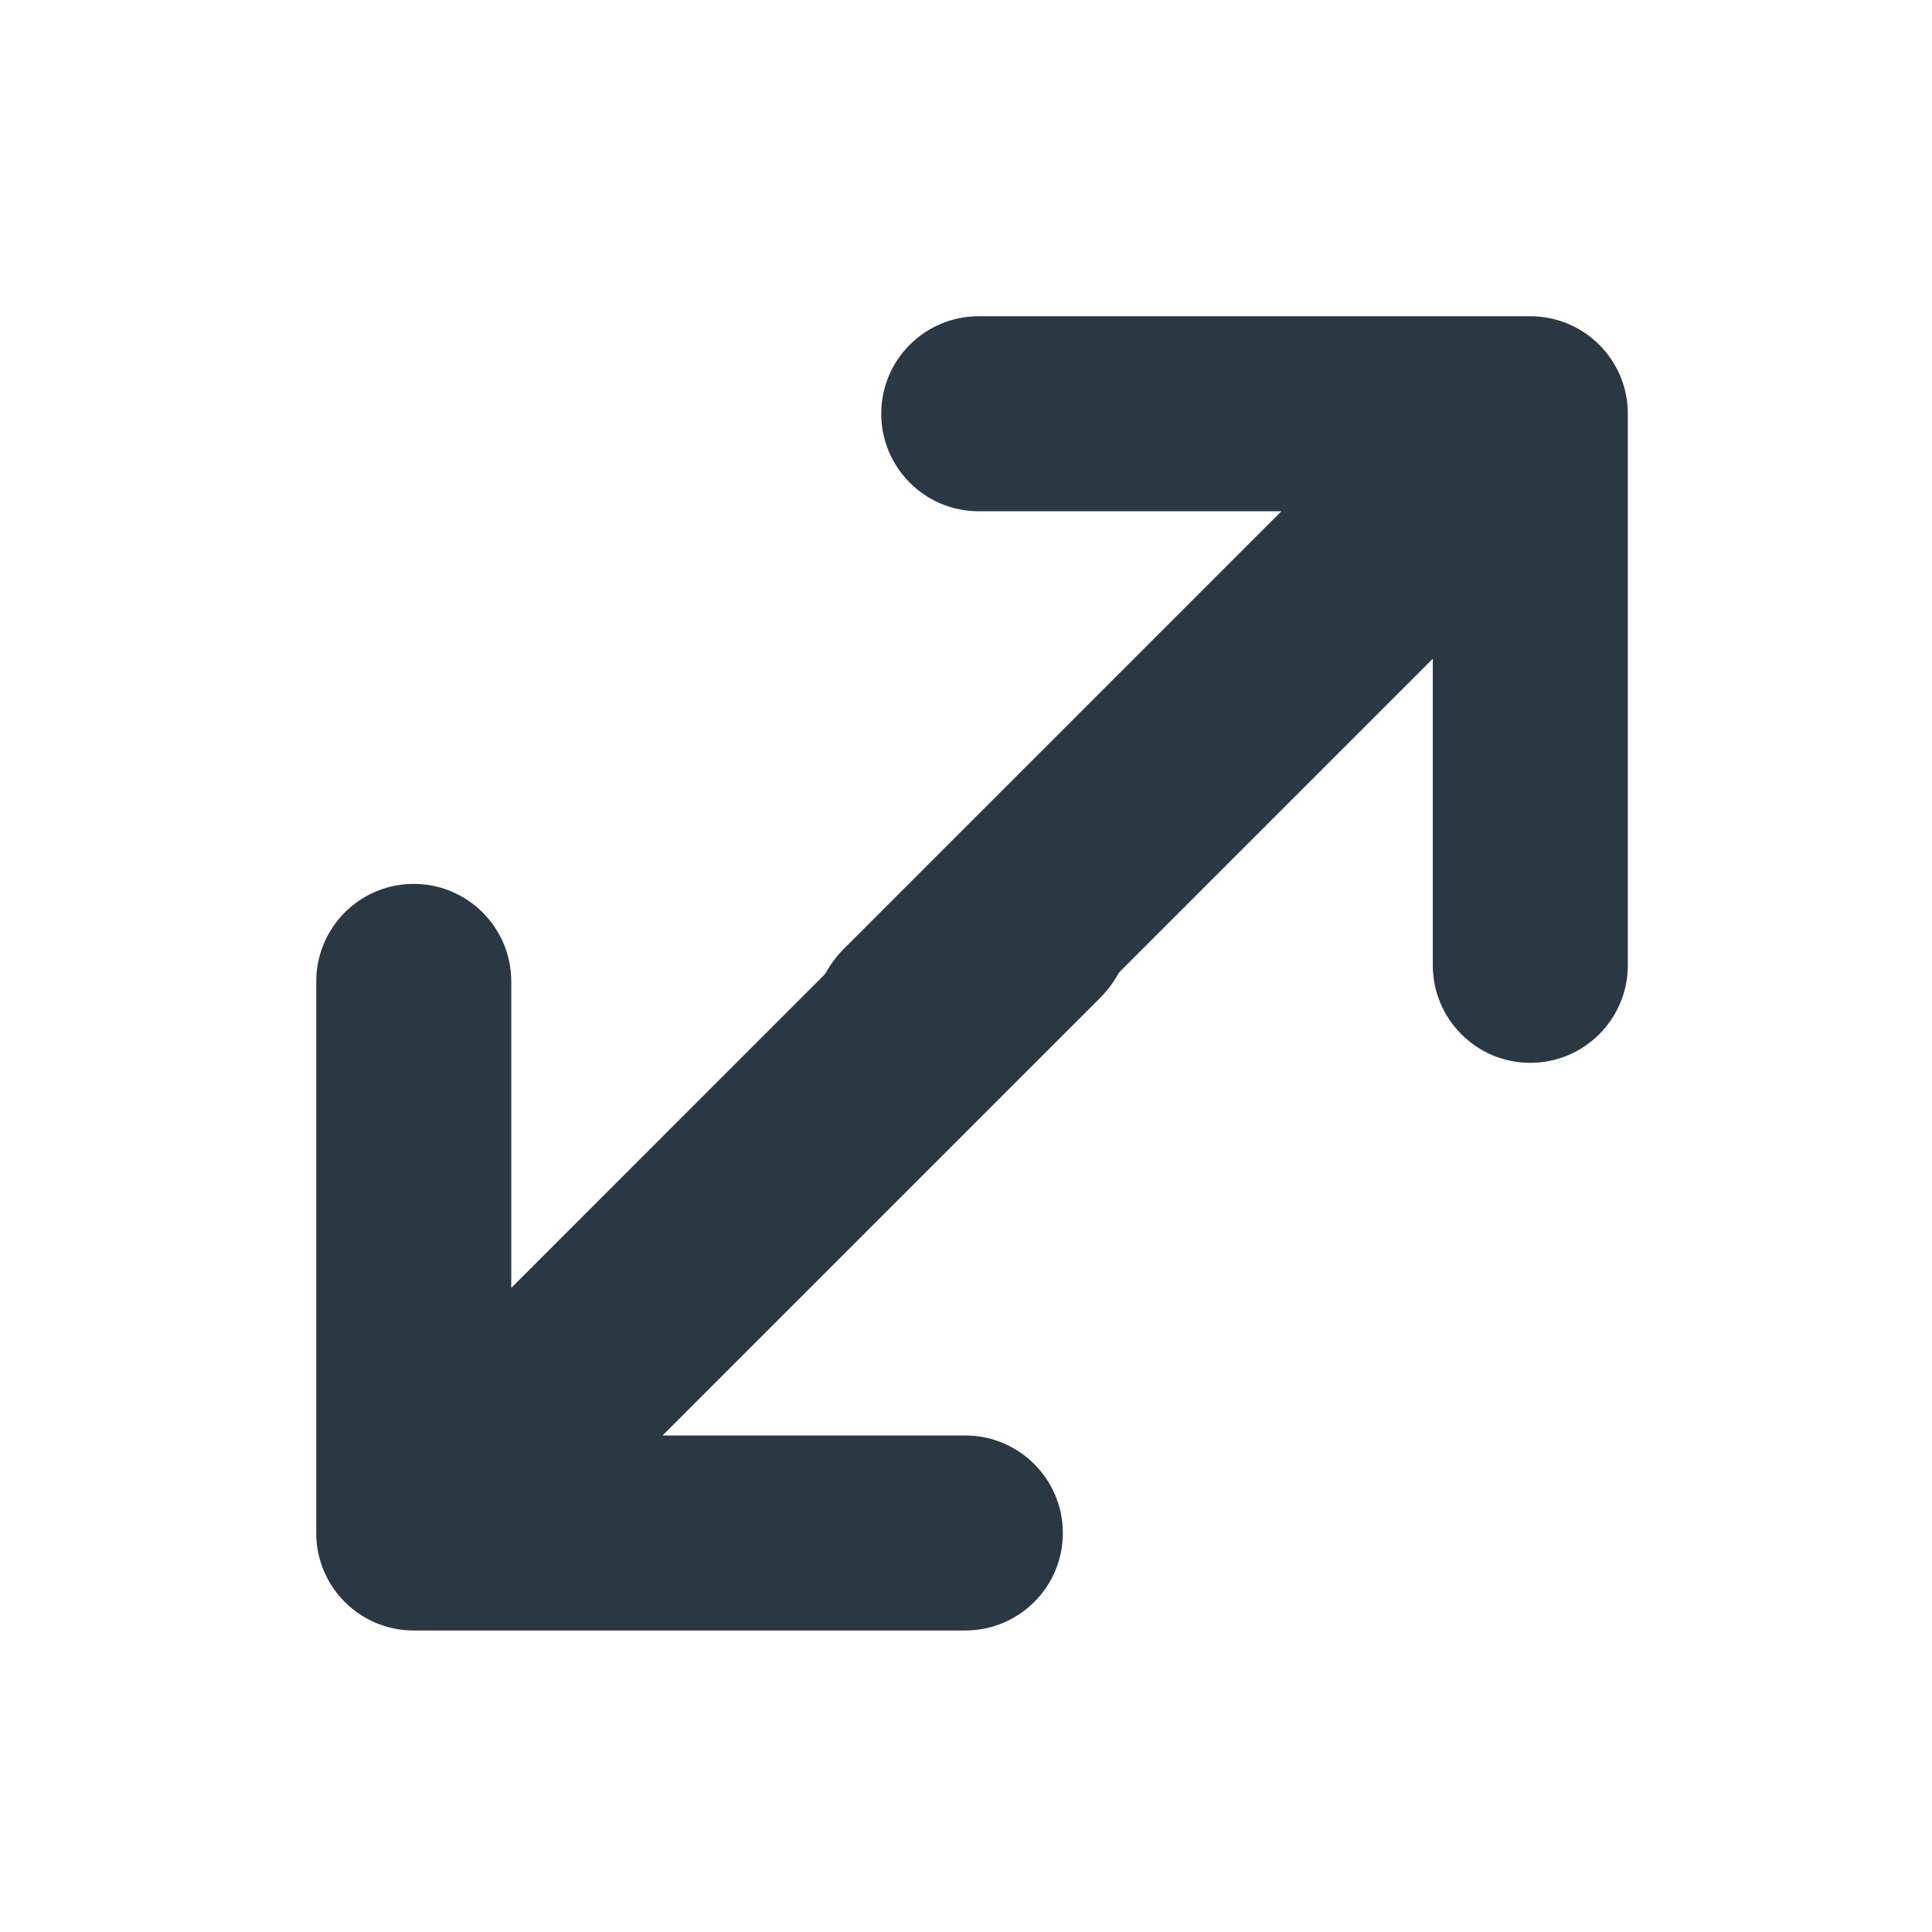 <svg width="16" height="16" viewBox="0 0 16 16" fill="none" xmlns="http://www.w3.org/2000/svg">
<path fill-rule="evenodd" clip-rule="evenodd" d="M11.866 7.994C11.866 8.44 12.227 8.802 12.673 8.802C13.119 8.802 13.481 8.44 13.481 7.994V3.426C13.481 2.98 13.119 2.619 12.673 2.619H8.105C7.659 2.619 7.298 2.98 7.298 3.426C7.298 3.872 7.659 4.234 8.105 4.234L10.612 4.234L6.988 7.858C6.647 8.199 6.647 8.753 6.988 9.095C7.33 9.437 7.884 9.437 8.226 9.095L11.866 5.455V7.994Z" fill="#2A3843"/>
<path fill-rule="evenodd" clip-rule="evenodd" d="M5.487 11.888H7.994C8.44 11.888 8.802 12.25 8.802 12.696C8.802 13.142 8.44 13.503 7.994 13.503H3.426C2.98 13.503 2.619 13.142 2.619 12.696V8.128C2.619 7.682 2.98 7.32 3.426 7.32C3.872 7.32 4.234 7.682 4.234 8.128L4.234 10.666L7.873 7.026C8.215 6.685 8.769 6.685 9.111 7.026C9.453 7.368 9.453 7.922 9.111 8.264L5.487 11.888Z" fill="#2A3843"/>
</svg>
